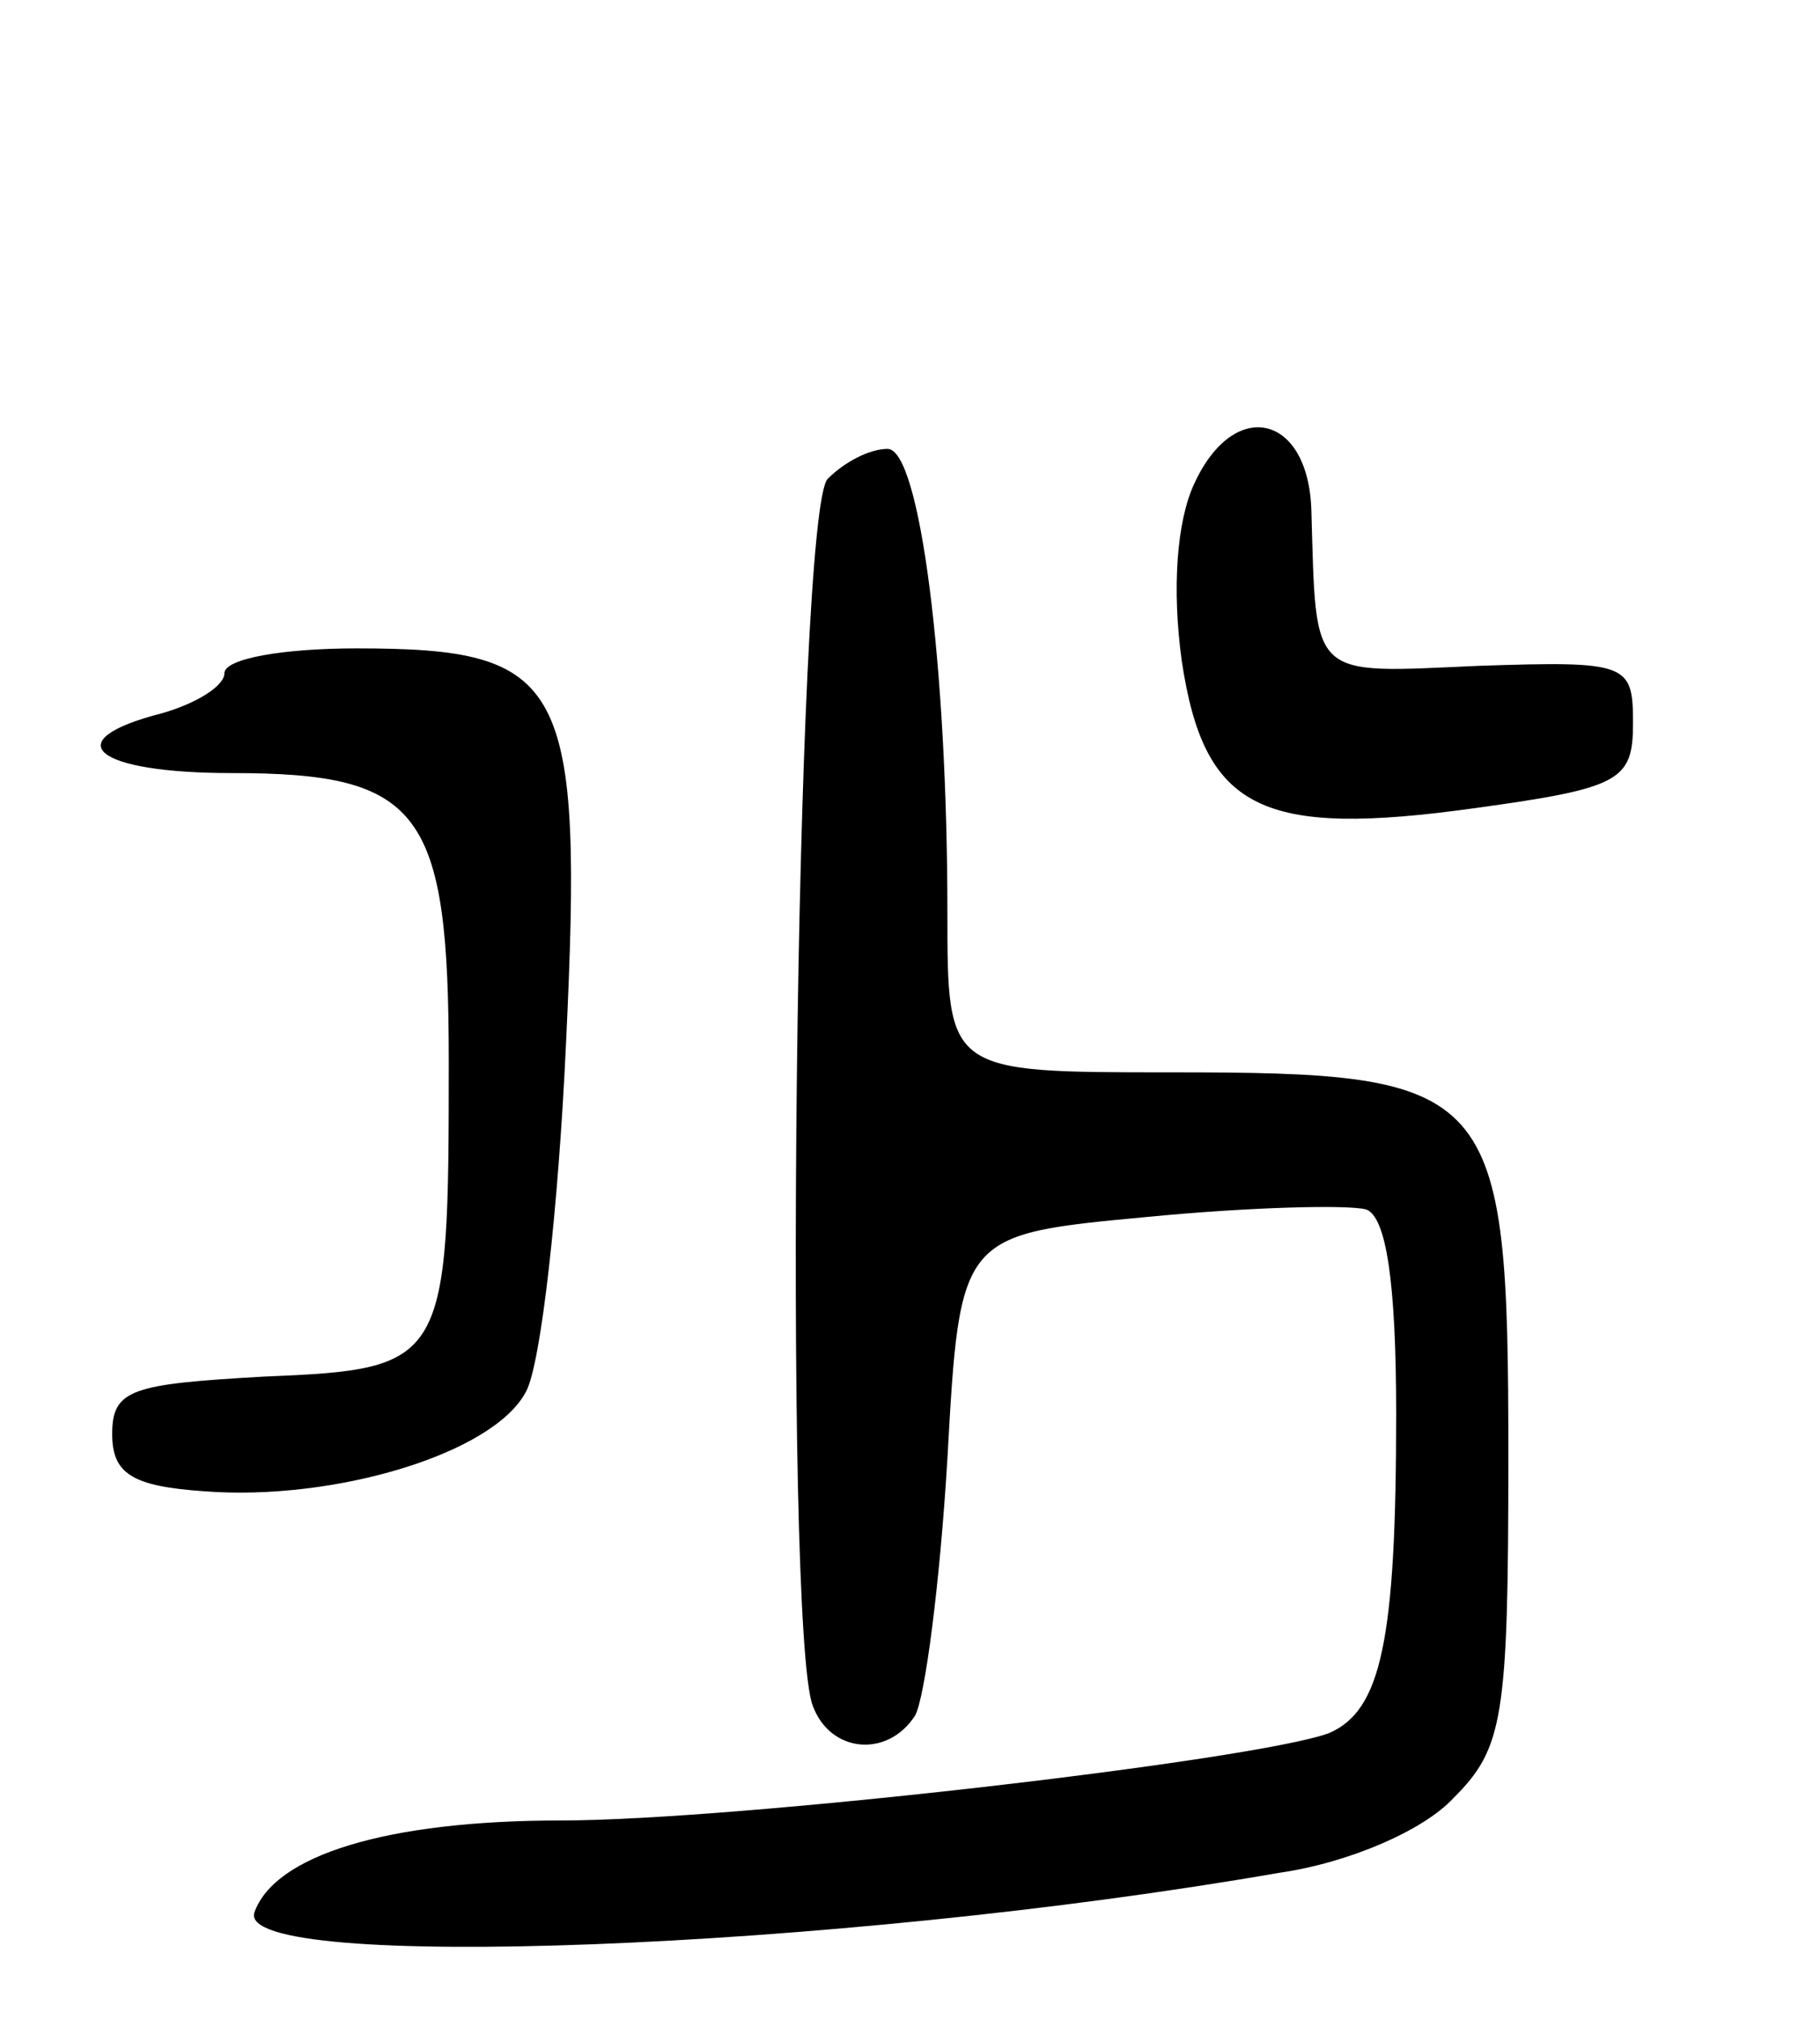 <svg version="1.0" xmlns="http://www.w3.org/2000/svg"
 width="73pt" height="81pt" viewBox="0 0 73 81"
 preserveAspectRatio="xMidYMid meet">
<g transform="translate(0,81) scale(0.1,-0.1)"
fill="#000000" stroke="none">
<path d="M479 616 c-7 -15 -9 -42 -5 -71 9 -60 32 -71 118 -59 58 8 63 11 63
34 0 24 -2 25 -62 23 -68 -3 -65 -6 -67 62 -1 39 -31 46 -47 11z"/>
<path d="M332 618 c-13 -13 -18 -461 -6 -492 7 -19 30 -21 41 -4 4 7 10 53 13
103 5 90 5 90 80 97 41 4 81 5 88 3 8 -3 12 -29 12 -82 0 -91 -6 -119 -27
-128 -30 -11 -238 -35 -308 -35 -70 0 -115 -14 -123 -37 -7 -24 233 -15 411
16 28 4 58 17 70 30 20 20 22 32 22 137 0 149 -5 154 -136 154 -89 0 -89 0
-89 64 0 99 -11 186 -24 186 -7 0 -17 -5 -24 -12z"/>
<path d="M90 540 c0 -5 -11 -12 -25 -16 -43 -11 -27 -24 28 -24 76 0 87 -15
87 -116 0 -121 -1 -123 -74 -126 -53 -3 -61 -5 -61 -23 0 -16 8 -21 37 -23 52
-4 116 15 129 40 6 11 13 74 16 139 7 146 0 159 -84 159 -29 0 -53 -4 -53 -10z"/>
</g>
</svg>
